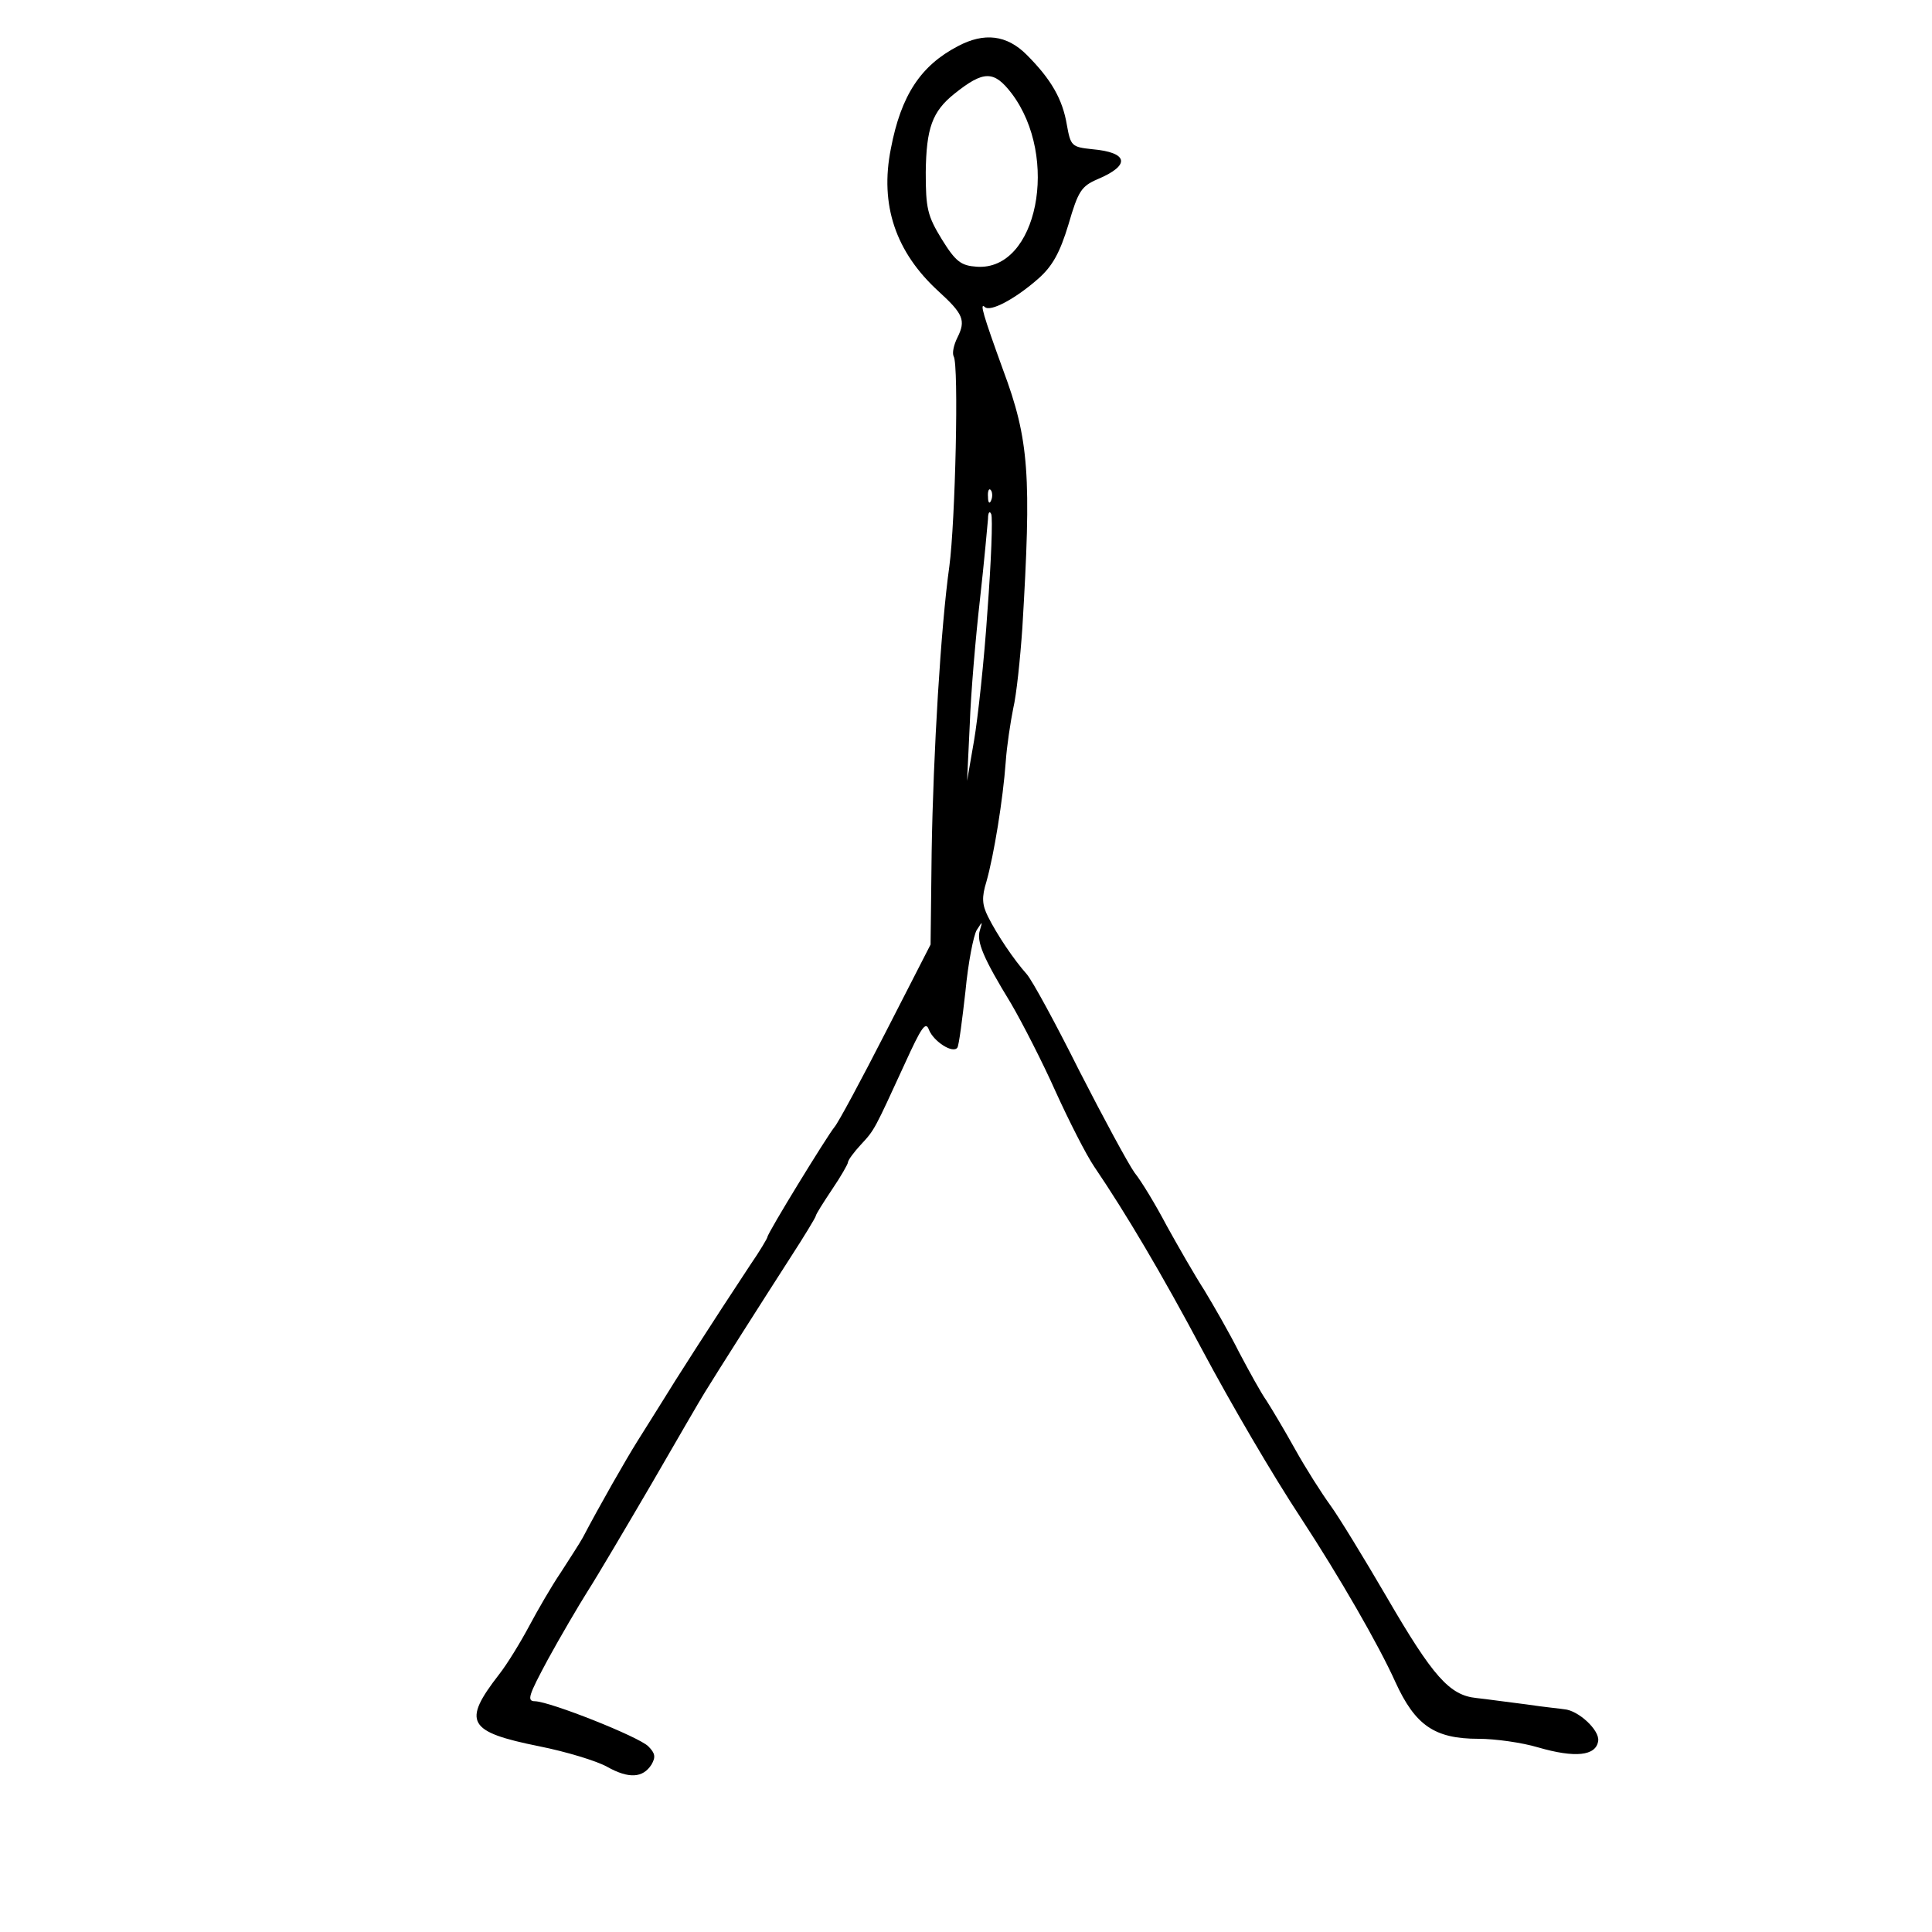 <?xml version="1.0" standalone="no"?>
<!DOCTYPE svg PUBLIC "-//W3C//DTD SVG 20010904//EN" "http://www.w3.org/TR/2001/REC-SVG-20010904/DTD/svg10.dtd">
<svg xmlns="http://www.w3.org/2000/svg" version="1.0" width="360pt" height="360pt" viewBox="0 0 360 360" preserveAspectRatio="xMidYMid meet">

<g transform="translate(0,360) scale(0.1,-0.1)" fill="#000000" stroke="none">
<path d="M1785 3514 c-69 -36 -106 -91 -125 -191 -21 -105 9 -193 89 -266 46 -42 51 -54 35 -86 -7 -14 -10 -29 -7 -35 10 -15 3 -309 -8 -391 -16 -114 -30 -348 -33 -532 l-2 -173 -83 -162 c-46 -90 -89 -170 -96 -178 -14 -17 -125 -198 -125 -205 0 -2 -14 -26 -32 -52 -72 -109 -143 -220 -163 -253 -12 -19 -33 -53 -47 -75 -22 -35 -71 -121 -102 -180 -6 -11 -25 -40 -41 -65 -17 -25 -43 -70 -59 -100 -16 -30 -41 -71 -56 -90 -69 -89 -59 -107 75 -134 50 -10 106 -27 126 -38 41 -23 67 -21 83 4 8 14 7 21 -6 34 -18 18 -182 83 -211 84 -16 0 -12 11 24 78 23 42 57 100 74 127 18 28 71 118 119 200 48 83 92 159 99 170 22 36 113 179 160 252 26 40 47 75 47 77 0 3 14 25 30 49 17 25 30 48 30 51 0 4 11 19 24 33 26 28 25 27 82 151 31 68 39 80 45 63 9 -22 45 -45 53 -33 3 5 9 52 15 105 5 53 15 104 21 114 11 17 11 17 6 0 -7 -21 6 -52 58 -137 21 -36 59 -110 83 -164 25 -55 57 -118 72 -140 59 -87 126 -200 201 -341 55 -103 131 -233 185 -315 70 -107 144 -235 175 -304 37 -81 73 -106 155 -106 31 0 81 -7 111 -16 69 -20 108 -16 112 12 3 20 -37 57 -63 59 -5 1 -37 4 -70 9 -33 4 -75 10 -94 12 -50 5 -81 40 -167 188 -42 72 -89 149 -105 171 -16 22 -46 69 -66 105 -20 36 -44 76 -53 90 -10 14 -32 54 -51 90 -18 36 -48 88 -65 116 -18 28 -49 82 -70 120 -20 38 -47 83 -60 99 -12 17 -58 102 -103 190 -44 88 -88 169 -98 180 -24 27 -55 73 -72 107 -11 22 -12 36 -3 65 14 49 31 154 36 223 2 30 9 75 14 100 6 25 13 92 17 150 17 284 13 350 -36 481 -37 102 -44 126 -34 117 10 -10 57 15 100 53 26 23 40 48 56 101 18 62 24 71 54 84 62 26 58 50 -10 56 -38 4 -40 6 -47 45 -8 48 -29 85 -75 131 -37 37 -79 42 -128 16z m100 -88 c90 -119 48 -331 -65 -323 -29 2 -39 9 -65 51 -27 44 -30 58 -30 125 1 82 12 113 53 146 55 44 74 44 107 1z m-38 -758 c-3 -8 -6 -5 -6 6 -1 11 2 17 5 13 3 -3 4 -12 1 -19z m-7 -206 c-6 -92 -18 -201 -25 -242 l-13 -75 5 105 c2 58 11 163 19 233 8 71 14 139 15 150 0 12 3 16 6 9 3 -7 0 -88 -7 -180z"/>
</g>
</svg>
